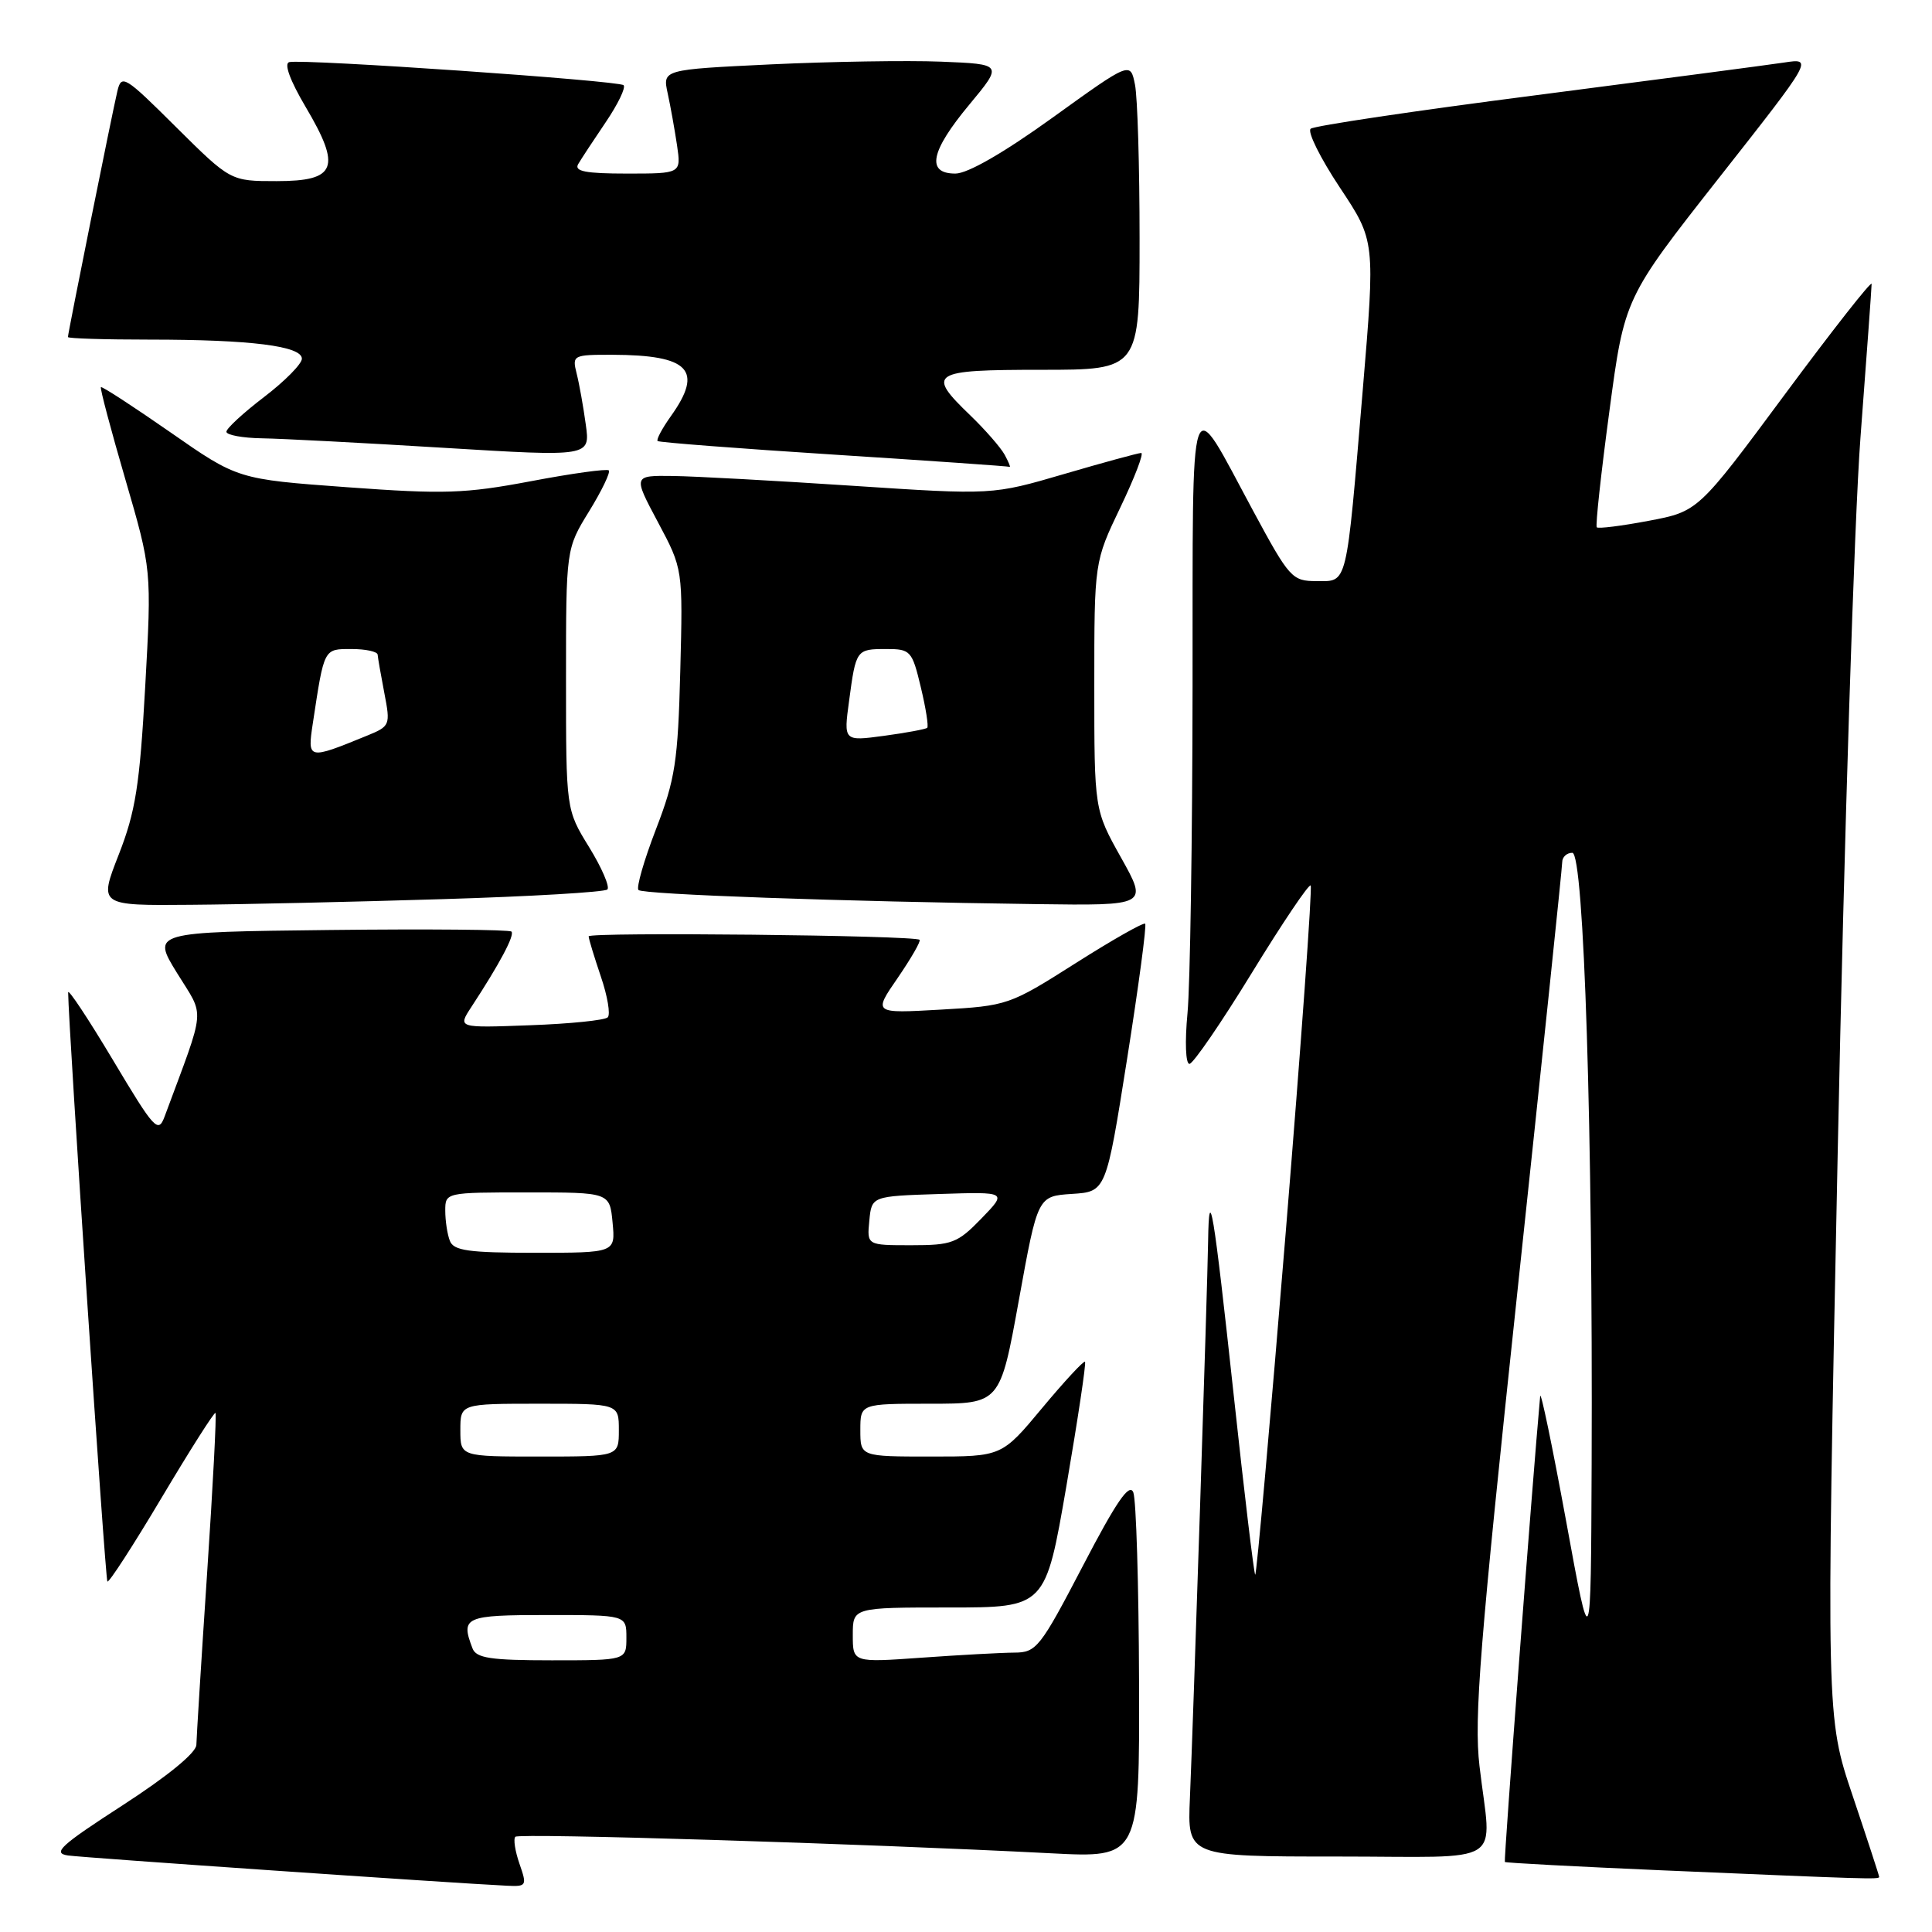 <?xml version="1.0" encoding="UTF-8" standalone="no"?>
<!DOCTYPE svg PUBLIC "-//W3C//DTD SVG 1.1//EN" "http://www.w3.org/Graphics/SVG/1.1/DTD/svg11.dtd" >
<svg xmlns="http://www.w3.org/2000/svg" xmlns:xlink="http://www.w3.org/1999/xlink" version="1.1" viewBox="0 0 256 256">
 <g >
 <path fill="currentColor"
d=" M 68.83 246.95 C 68.25 245.27 68.00 243.66 68.29 243.38 C 68.79 242.88 114.23 244.28 139.25 245.57 C 151.00 246.18 151.00 246.18 150.93 222.84 C 150.89 210.00 150.55 198.71 150.17 197.75 C 149.65 196.45 147.92 198.97 143.49 207.48 C 137.82 218.35 137.33 218.97 134.40 218.98 C 132.70 218.99 127.19 219.29 122.15 219.65 C 113.00 220.30 113.00 220.30 113.00 216.65 C 113.00 213.00 113.00 213.00 125.77 213.00 C 138.53 213.00 138.53 213.00 141.31 196.87 C 142.83 188.00 143.94 180.61 143.77 180.44 C 143.60 180.27 141.05 183.02 138.10 186.56 C 132.74 193.00 132.74 193.00 123.37 193.00 C 114.00 193.00 114.00 193.00 114.00 189.50 C 114.00 186.00 114.00 186.00 123.26 186.00 C 132.52 186.00 132.52 186.00 135.01 172.25 C 137.50 158.50 137.50 158.50 142.03 158.20 C 146.56 157.91 146.56 157.91 149.34 140.35 C 150.87 130.69 151.95 122.61 151.74 122.40 C 151.53 122.19 147.37 124.55 142.49 127.65 C 133.76 133.19 133.49 133.28 124.66 133.78 C 115.70 134.29 115.70 134.29 118.95 129.58 C 120.73 126.98 122.04 124.71 121.85 124.53 C 121.23 123.93 78.00 123.48 78.00 124.07 C 78.00 124.39 78.73 126.77 79.61 129.38 C 80.50 131.98 80.91 134.42 80.53 134.80 C 80.15 135.19 75.52 135.66 70.24 135.85 C 60.64 136.21 60.64 136.21 62.45 133.44 C 66.21 127.70 68.23 123.90 67.77 123.44 C 67.51 123.18 56.68 123.08 43.70 123.23 C 20.11 123.50 20.11 123.50 23.47 128.95 C 27.17 134.95 27.34 133.03 21.81 147.95 C 20.96 150.22 20.47 149.68 14.96 140.45 C 11.69 134.98 9.02 130.95 9.03 131.50 C 9.07 136.11 13.94 209.28 14.23 209.56 C 14.43 209.76 17.67 204.75 21.43 198.43 C 25.19 192.11 28.40 187.07 28.55 187.22 C 28.71 187.38 28.21 196.95 27.44 208.50 C 26.67 220.05 26.04 230.26 26.02 231.20 C 26.01 232.24 22.21 235.35 16.26 239.20 C 7.99 244.55 6.90 245.55 9.01 245.86 C 11.15 246.16 59.55 249.50 67.20 249.87 C 69.78 249.99 69.85 249.87 68.83 246.95 Z  M 249.00 248.70 C 249.00 248.53 247.42 243.70 245.49 237.96 C 241.97 227.52 241.97 227.52 243.51 152.51 C 244.35 111.25 245.71 68.72 246.52 58.00 C 247.33 47.27 248.00 38.10 248.00 37.62 C 248.00 37.14 242.83 43.72 236.51 52.25 C 225.01 67.77 225.01 67.77 218.46 69.01 C 214.86 69.69 211.76 70.08 211.58 69.87 C 211.39 69.67 212.14 62.75 213.25 54.50 C 215.25 39.50 215.25 39.50 227.75 23.60 C 240.26 7.70 240.26 7.70 236.38 8.29 C 234.25 8.61 219.45 10.56 203.50 12.62 C 187.55 14.67 174.12 16.67 173.67 17.06 C 173.21 17.45 174.95 20.95 177.53 24.84 C 182.23 31.91 182.23 31.91 180.57 51.70 C 178.35 78.05 178.60 77.00 174.46 77.00 C 171.21 77.00 170.86 76.61 166.08 67.75 C 157.38 51.63 158.07 49.65 158.02 91.00 C 158.00 111.08 157.70 130.54 157.35 134.25 C 156.99 138.03 157.10 140.99 157.61 140.97 C 158.10 140.95 161.82 135.53 165.87 128.92 C 169.92 122.31 173.43 117.10 173.67 117.33 C 173.90 117.57 172.41 138.28 170.36 163.36 C 168.31 188.45 166.49 208.83 166.32 208.66 C 166.15 208.48 164.87 197.80 163.48 184.92 C 160.78 160.00 160.20 156.53 160.08 164.50 C 159.99 170.76 158.12 227.80 157.67 238.25 C 157.33 246.00 157.33 246.00 177.17 246.00 C 199.98 246.00 197.61 247.51 196.04 234.00 C 195.30 227.66 196.08 217.91 201.08 171.00 C 204.33 140.47 207.00 114.94 207.00 114.25 C 207.00 113.56 207.60 113.00 208.34 113.00 C 209.89 113.00 211.07 150.16 210.90 194.00 C 210.80 219.50 210.80 219.50 207.51 201.50 C 205.69 191.60 204.15 184.18 204.08 185.00 C 203.03 196.56 199.24 246.56 199.40 246.72 C 199.51 246.84 208.81 247.33 220.05 247.82 C 247.66 249.00 249.00 249.05 249.00 248.70 Z  M 58.67 119.14 C 70.31 118.79 80.12 118.21 80.48 117.86 C 80.83 117.51 79.74 114.98 78.06 112.25 C 75.00 107.28 75.00 107.28 75.00 90.00 C 75.00 72.72 75.00 72.72 78.06 67.75 C 79.74 65.02 80.91 62.58 80.67 62.33 C 80.42 62.09 75.78 62.73 70.36 63.76 C 61.62 65.41 58.86 65.50 46.00 64.56 C 31.50 63.50 31.50 63.50 22.56 57.27 C 17.64 53.85 13.51 51.16 13.37 51.30 C 13.23 51.44 14.69 56.94 16.61 63.52 C 20.10 75.50 20.10 75.50 19.24 91.00 C 18.51 104.09 17.96 107.55 15.73 113.25 C 13.09 120.00 13.09 120.00 25.29 119.89 C 32.01 119.84 47.03 119.50 58.67 119.14 Z  M 148.55 113.65 C 145.00 107.31 145.00 107.31 145.00 90.88 C 145.00 74.44 145.00 74.44 148.46 67.22 C 150.36 63.25 151.60 60.01 151.21 60.02 C 150.82 60.03 146.22 61.28 141.00 62.81 C 131.50 65.59 131.50 65.59 113.00 64.37 C 102.83 63.70 92.11 63.11 89.19 63.07 C 83.88 63.00 83.88 63.00 87.18 69.19 C 90.49 75.39 90.49 75.39 90.14 88.91 C 89.83 100.92 89.47 103.26 86.91 109.90 C 85.33 114.00 84.29 117.62 84.60 117.93 C 85.18 118.52 111.64 119.46 137.30 119.80 C 152.10 120.00 152.10 120.00 148.55 113.65 Z  M 133.12 60.25 C 132.59 59.29 130.55 56.95 128.58 55.05 C 122.70 49.40 123.32 49.00 138.00 49.00 C 151.00 49.00 151.00 49.00 151.00 31.62 C 151.00 22.07 150.73 12.88 150.39 11.21 C 149.78 8.16 149.78 8.16 139.48 15.58 C 133.00 20.25 128.22 23.00 126.59 23.00 C 122.69 23.00 123.29 20.05 128.45 13.85 C 132.89 8.50 132.89 8.50 124.70 8.17 C 120.19 7.99 110.04 8.16 102.15 8.53 C 87.79 9.22 87.79 9.22 88.47 12.36 C 88.85 14.09 89.40 17.19 89.71 19.25 C 90.26 23.00 90.26 23.00 83.07 23.00 C 77.60 23.00 76.06 22.70 76.61 21.75 C 77.01 21.06 78.66 18.56 80.27 16.18 C 81.88 13.80 82.94 11.61 82.63 11.29 C 82.01 10.68 40.24 7.79 38.33 8.23 C 37.60 8.40 38.43 10.67 40.50 14.17 C 45.27 22.23 44.58 24.00 36.66 24.00 C 30.55 24.00 30.55 24.00 23.33 16.84 C 16.52 10.06 16.09 9.80 15.55 12.09 C 14.88 14.90 9.00 44.15 9.00 44.66 C 9.00 44.85 13.89 45.00 19.86 45.00 C 33.22 45.00 40.00 45.85 40.00 47.53 C 40.00 48.22 37.75 50.50 35.00 52.60 C 32.25 54.70 30.00 56.77 30.00 57.21 C 30.00 57.64 32.14 58.04 34.75 58.08 C 37.36 58.12 48.21 58.69 58.85 59.34 C 78.21 60.52 78.21 60.52 77.62 56.26 C 77.30 53.92 76.76 50.88 76.41 49.50 C 75.80 47.07 75.92 47.00 81.14 47.01 C 91.35 47.04 93.25 49.04 88.89 55.15 C 87.73 56.78 86.94 58.26 87.14 58.44 C 87.34 58.62 97.85 59.43 110.50 60.24 C 123.15 61.05 133.63 61.78 133.79 61.86 C 133.94 61.94 133.64 61.21 133.12 60.25 Z  M 62.61 218.42 C 61.01 214.25 61.57 214.00 72.50 214.00 C 83.00 214.00 83.00 214.00 83.00 217.00 C 83.00 220.00 83.00 220.00 73.11 220.00 C 65.01 220.00 63.10 219.71 62.61 218.42 Z  M 61.00 189.50 C 61.00 186.00 61.00 186.00 71.50 186.00 C 82.00 186.00 82.00 186.00 82.00 189.50 C 82.00 193.00 82.00 193.00 71.50 193.00 C 61.00 193.00 61.00 193.00 61.00 189.50 Z  M 59.61 164.42 C 59.27 163.55 59.00 161.75 59.00 160.42 C 59.00 158.01 59.04 158.00 69.89 158.00 C 80.79 158.00 80.79 158.00 81.17 162.00 C 81.55 166.00 81.55 166.00 70.88 166.00 C 62.08 166.00 60.11 165.72 59.61 164.42 Z  M 115.19 161.75 C 115.50 158.50 115.50 158.50 124.49 158.21 C 133.47 157.92 133.47 157.92 130.04 161.46 C 126.88 164.72 126.15 165.00 120.74 165.00 C 114.87 165.00 114.87 165.00 115.19 161.75 Z  M 41.45 95.85 C 42.97 85.83 42.87 86.00 46.58 86.00 C 48.46 86.00 50.02 86.34 50.04 86.75 C 50.07 87.16 50.47 89.46 50.93 91.85 C 51.75 96.09 51.69 96.23 48.63 97.48 C 40.78 100.69 40.72 100.68 41.45 95.85 Z  M 112.51 92.86 C 113.42 86.06 113.46 86.00 117.46 86.00 C 120.65 86.00 120.86 86.23 122.01 91.05 C 122.68 93.83 123.06 96.26 122.86 96.44 C 122.66 96.62 120.09 97.10 117.14 97.50 C 111.78 98.22 111.78 98.22 112.51 92.86 Z "/>
</g>
</svg>